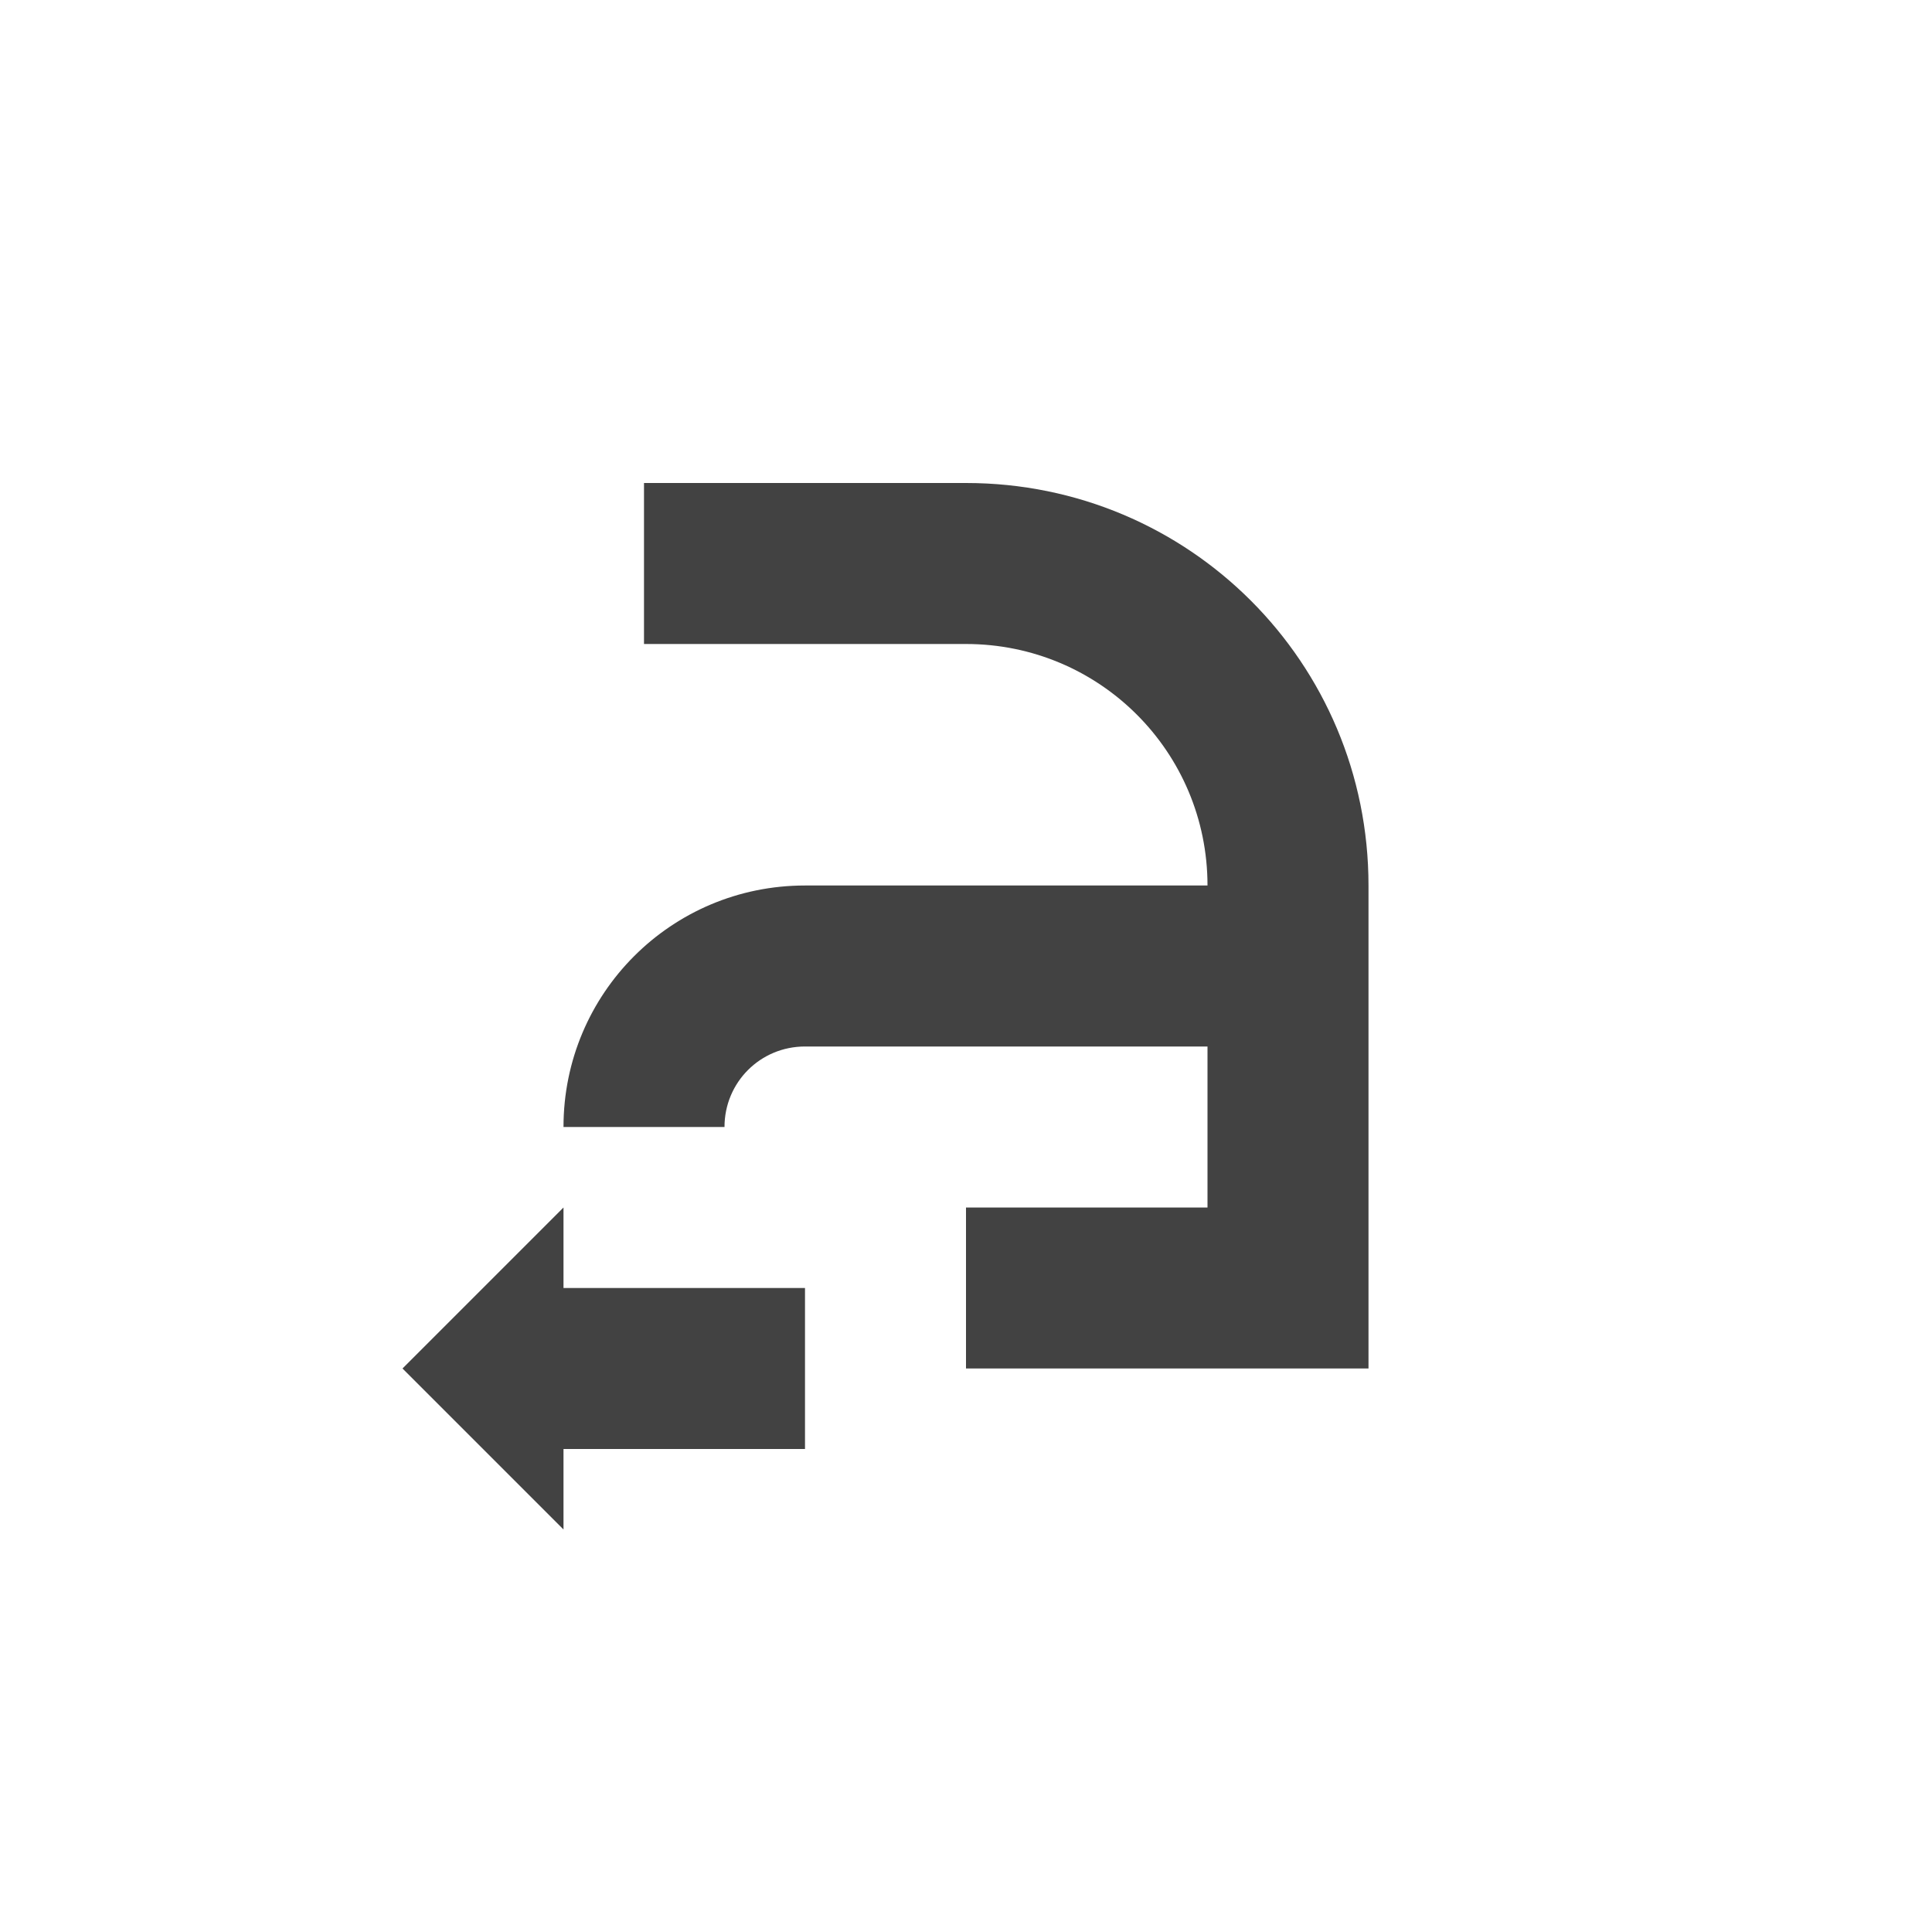 
<svg xmlns="http://www.w3.org/2000/svg" xmlns:xlink="http://www.w3.org/1999/xlink" width="24px" height="24px" viewBox="0 0 24 24" version="1.1">
<g id="surface1">
<defs>
  <style id="current-color-scheme" type="text/css">
   .ColorScheme-Text { color:#424242; } .ColorScheme-Highlight { color:#eeeeee; }
  </style>
 </defs>
<path style="fill:currentColor" class="ColorScheme-Text" d="M 8 6 L 8 8 L 12 8 C 13.66 8 15 9.34 15 11 L 10 11 C 8.34 11 7 12.34 7 14 L 9 14 C 9 13.445 9.445 13 10 13 L 15 13 L 15 15 L 12 15 L 12 17 L 17 17 L 17 11 C 17 8.23 14.77 6 12 6 Z M 7 15 L 5 17 L 7 19 L 7 18 L 10 18 L 10 16 L 7 16 Z M 7 15 "/>
</g>
</svg>
